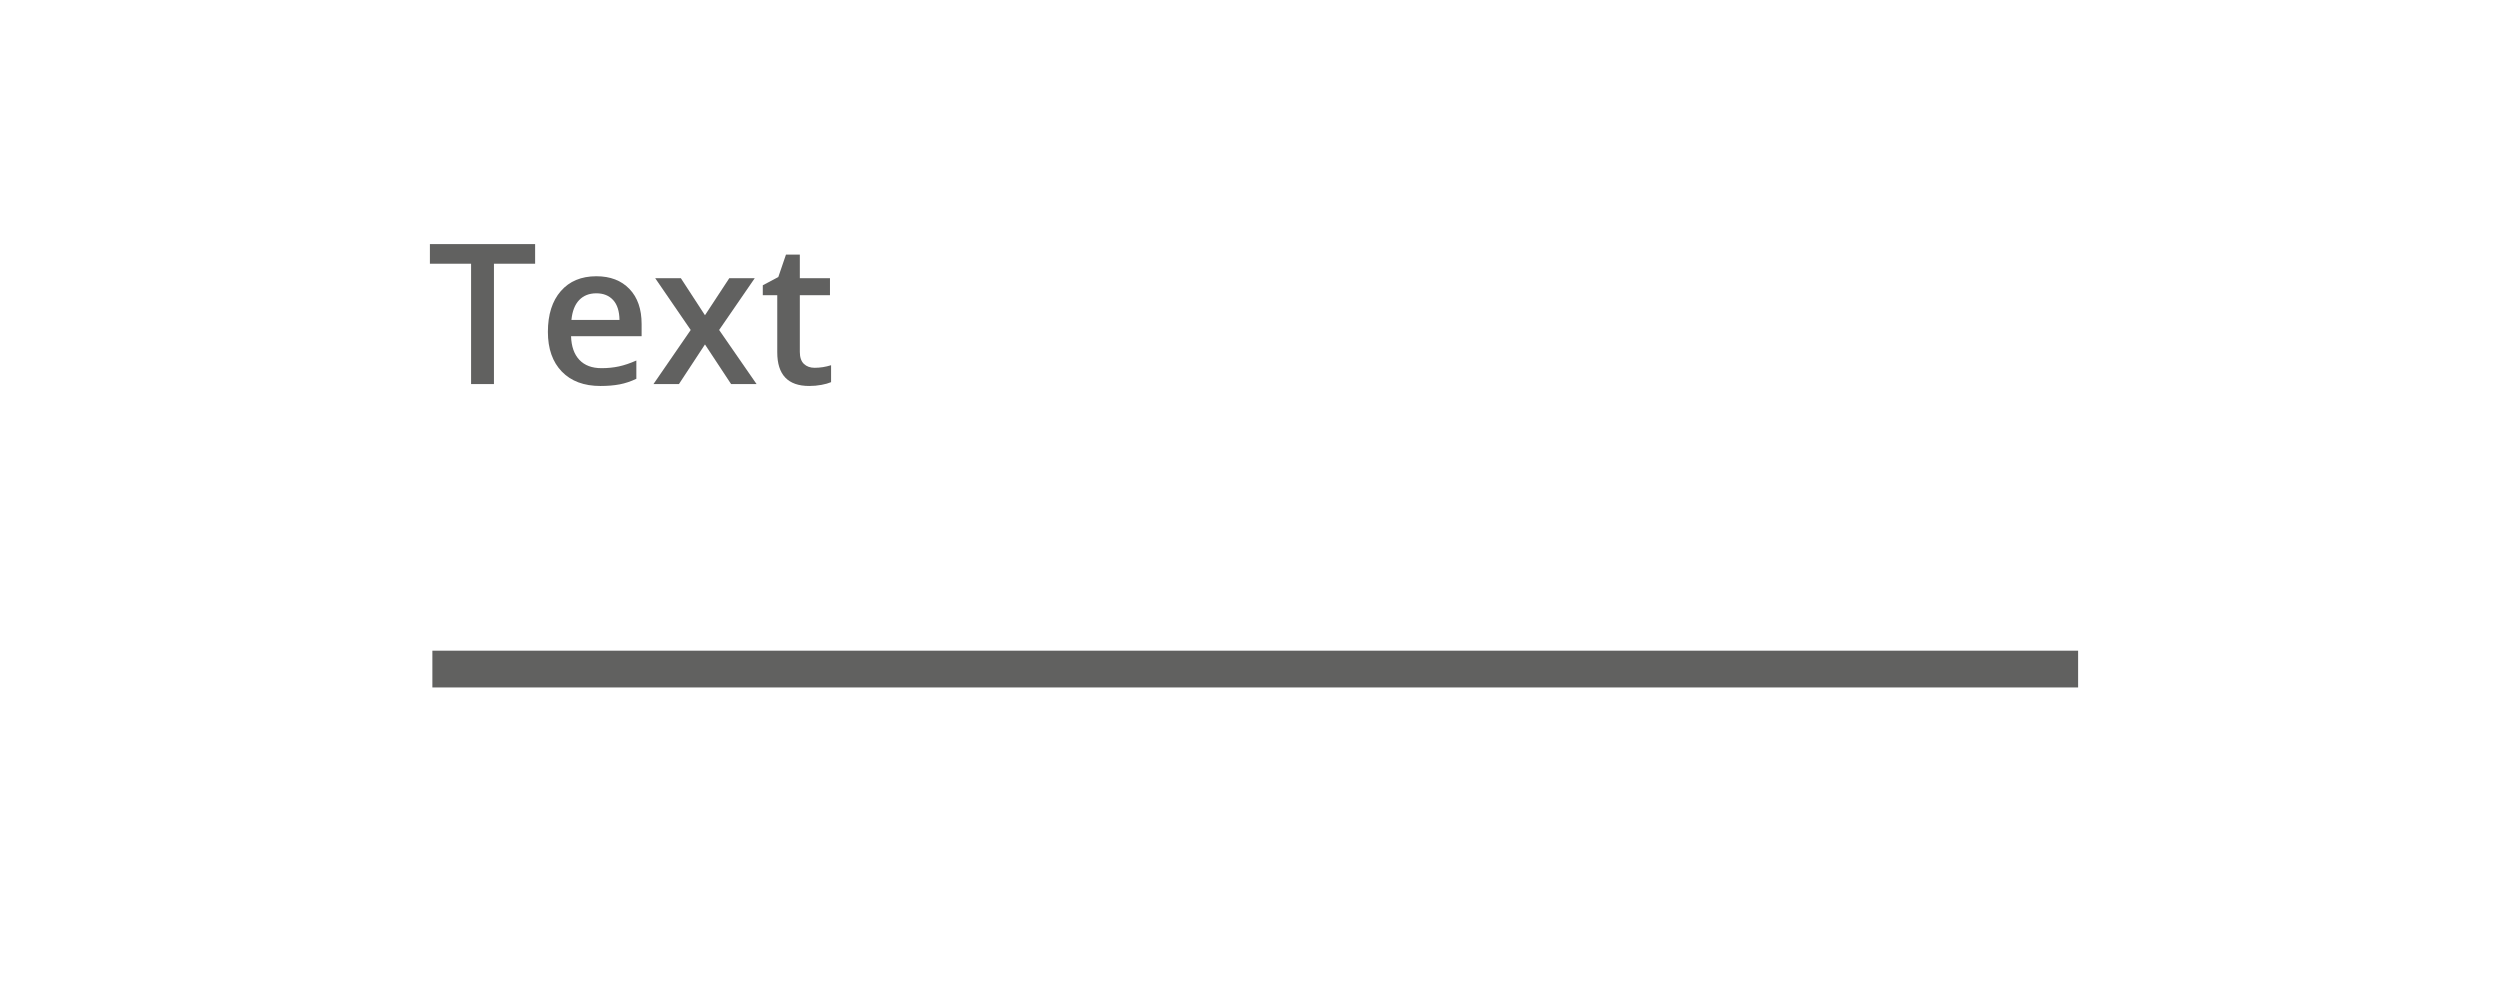 <?xml version="1.0" encoding="utf-8"?>
<!-- Generator: Adobe Illustrator 25.4.0, SVG Export Plug-In . SVG Version: 6.00 Build 0)  -->
<svg version="1.1" xmlns="http://www.w3.org/2000/svg" xmlns:xlink="http://www.w3.org/1999/xlink" x="0px" y="0px"
	 viewBox="0 0 102 41" style="enable-background:new 0 0 102 41;" xml:space="preserve">
<style type="text/css">
	.st0{fill:#FFFFFF;}
	.st1{fill:none;stroke:#C5C4C4;stroke-width:1.5;stroke-miterlimit:10;}
	.st2{fill:#C5C4C4;}
	.st3{fill:#616160;}
	.st4{fill:#C4C4C4;}
	.st5{enable-background:new    ;}
	.st6{fill:#020203;}
	.st7{fill:none;stroke:#D3D3D3;stroke-width:1.5;stroke-miterlimit:10;}
	.st8{fill:#D3D3D3;}
	.st9{fill:none;stroke:#C5C4C4;stroke-width:0.75;stroke-miterlimit:10;}
	.st10{fill:none;stroke:#616160;stroke-miterlimit:10;}
	.st11{fill:none;stroke:#616160;stroke-width:2;stroke-miterlimit:10;}
	.st12{fill:none;stroke:#616160;stroke-width:0.75;stroke-miterlimit:10;}
	.st13{fill:#616160;stroke:#616160;stroke-miterlimit:10;}
	.st14{fill:none;stroke:#FFFFFF;stroke-miterlimit:10;}
	.st15{fill:#1D70B8;}
	.st16{fill:#FFFFFF;stroke:#C5C4C4;stroke-width:1.5;stroke-miterlimit:10;}
	.st17{fill:none;stroke:#616160;stroke-width:1.5;stroke-miterlimit:10;}
	.st18{fill:none;stroke:#D3D3D3;stroke-width:0.5;}
	.st19{fill:#FFFFFF;stroke:#616160;}
	.st20{fill:none;stroke:#616160;stroke-width:0.5;stroke-miterlimit:10;}
	.st21{fill:#FFFFFF;stroke:#616160;stroke-width:1.5;}
	.st22{fill:#C5C4C4;stroke:#C5C4C4;stroke-width:1.5;stroke-miterlimit:10;}
	.st23{opacity:0.6;}
	.st24{opacity:0.6;fill:#C5C4C4;}
	.st25{fill:#FFFFFF;stroke:#616160;stroke-width:0.5;}
	.st26{fill:none;stroke:#616160;stroke-width:0.5;}
</style>
<g id="Layer_5">
	<g id="Layer_7">
	</g>
</g>
<g >
</g>
<g >
</g>
<g id="Layer_6">
</g>
<g >
	<g>
		<path class="st3" d="M20.154,15.67h-0.934v-4.91h-1.68V9.959h4.293v0.801h-1.68V15.67z"/>
		<path class="st3" d="M24.498,15.748c-0.672,0-1.197-0.196-1.576-0.588s-0.568-0.932-0.568-1.619
			c0-0.706,0.176-1.261,0.527-1.664s0.835-0.606,1.449-0.606c0.57,0,1.02,0.173,1.352,0.519
			s0.496,0.823,0.496,1.43v0.496h-2.879c0.013,0.419,0.126,0.741,0.34,0.967s0.515,0.338,0.902,0.338
			c0.255,0,0.493-0.024,0.713-0.072s0.456-0.128,0.709-0.24v0.746c-0.224,0.106-0.45,0.183-0.68,0.227
			S24.791,15.748,24.498,15.748z M24.33,11.967c-0.292,0-0.525,0.093-0.701,0.277s-0.28,0.454-0.315,0.809h1.961
			c-0.005-0.356-0.091-0.627-0.258-0.81S24.622,11.967,24.33,11.967z"/>
		<path class="st3" d="M28.181,13.463l-1.449-2.113h1.047l0.984,1.512l0.992-1.512h1.039l-1.453,2.113l1.527,2.207
			h-1.039l-1.066-1.617l-1.062,1.617h-1.039L28.181,13.463z"/>
		<path class="st3" d="M33.236,15.006c0.224,0,0.448-0.035,0.672-0.105v0.691c-0.102,0.044-0.232,0.081-0.393,0.111
			s-0.326,0.045-0.498,0.045c-0.87,0-1.305-0.458-1.305-1.375v-2.328h-0.59v-0.406l0.633-0.336l0.312-0.914h0.566
			v0.961h1.23v0.695h-1.23v2.312c0,0.222,0.056,0.385,0.166,0.49S33.056,15.006,33.236,15.006z"/>
	</g>
	<rect x="17.641" y="26.548" class="st3" width="67.146" height="1.5"/>
</g>
<g id="Layer_8">
</g>
<g >
</g>
</svg>
